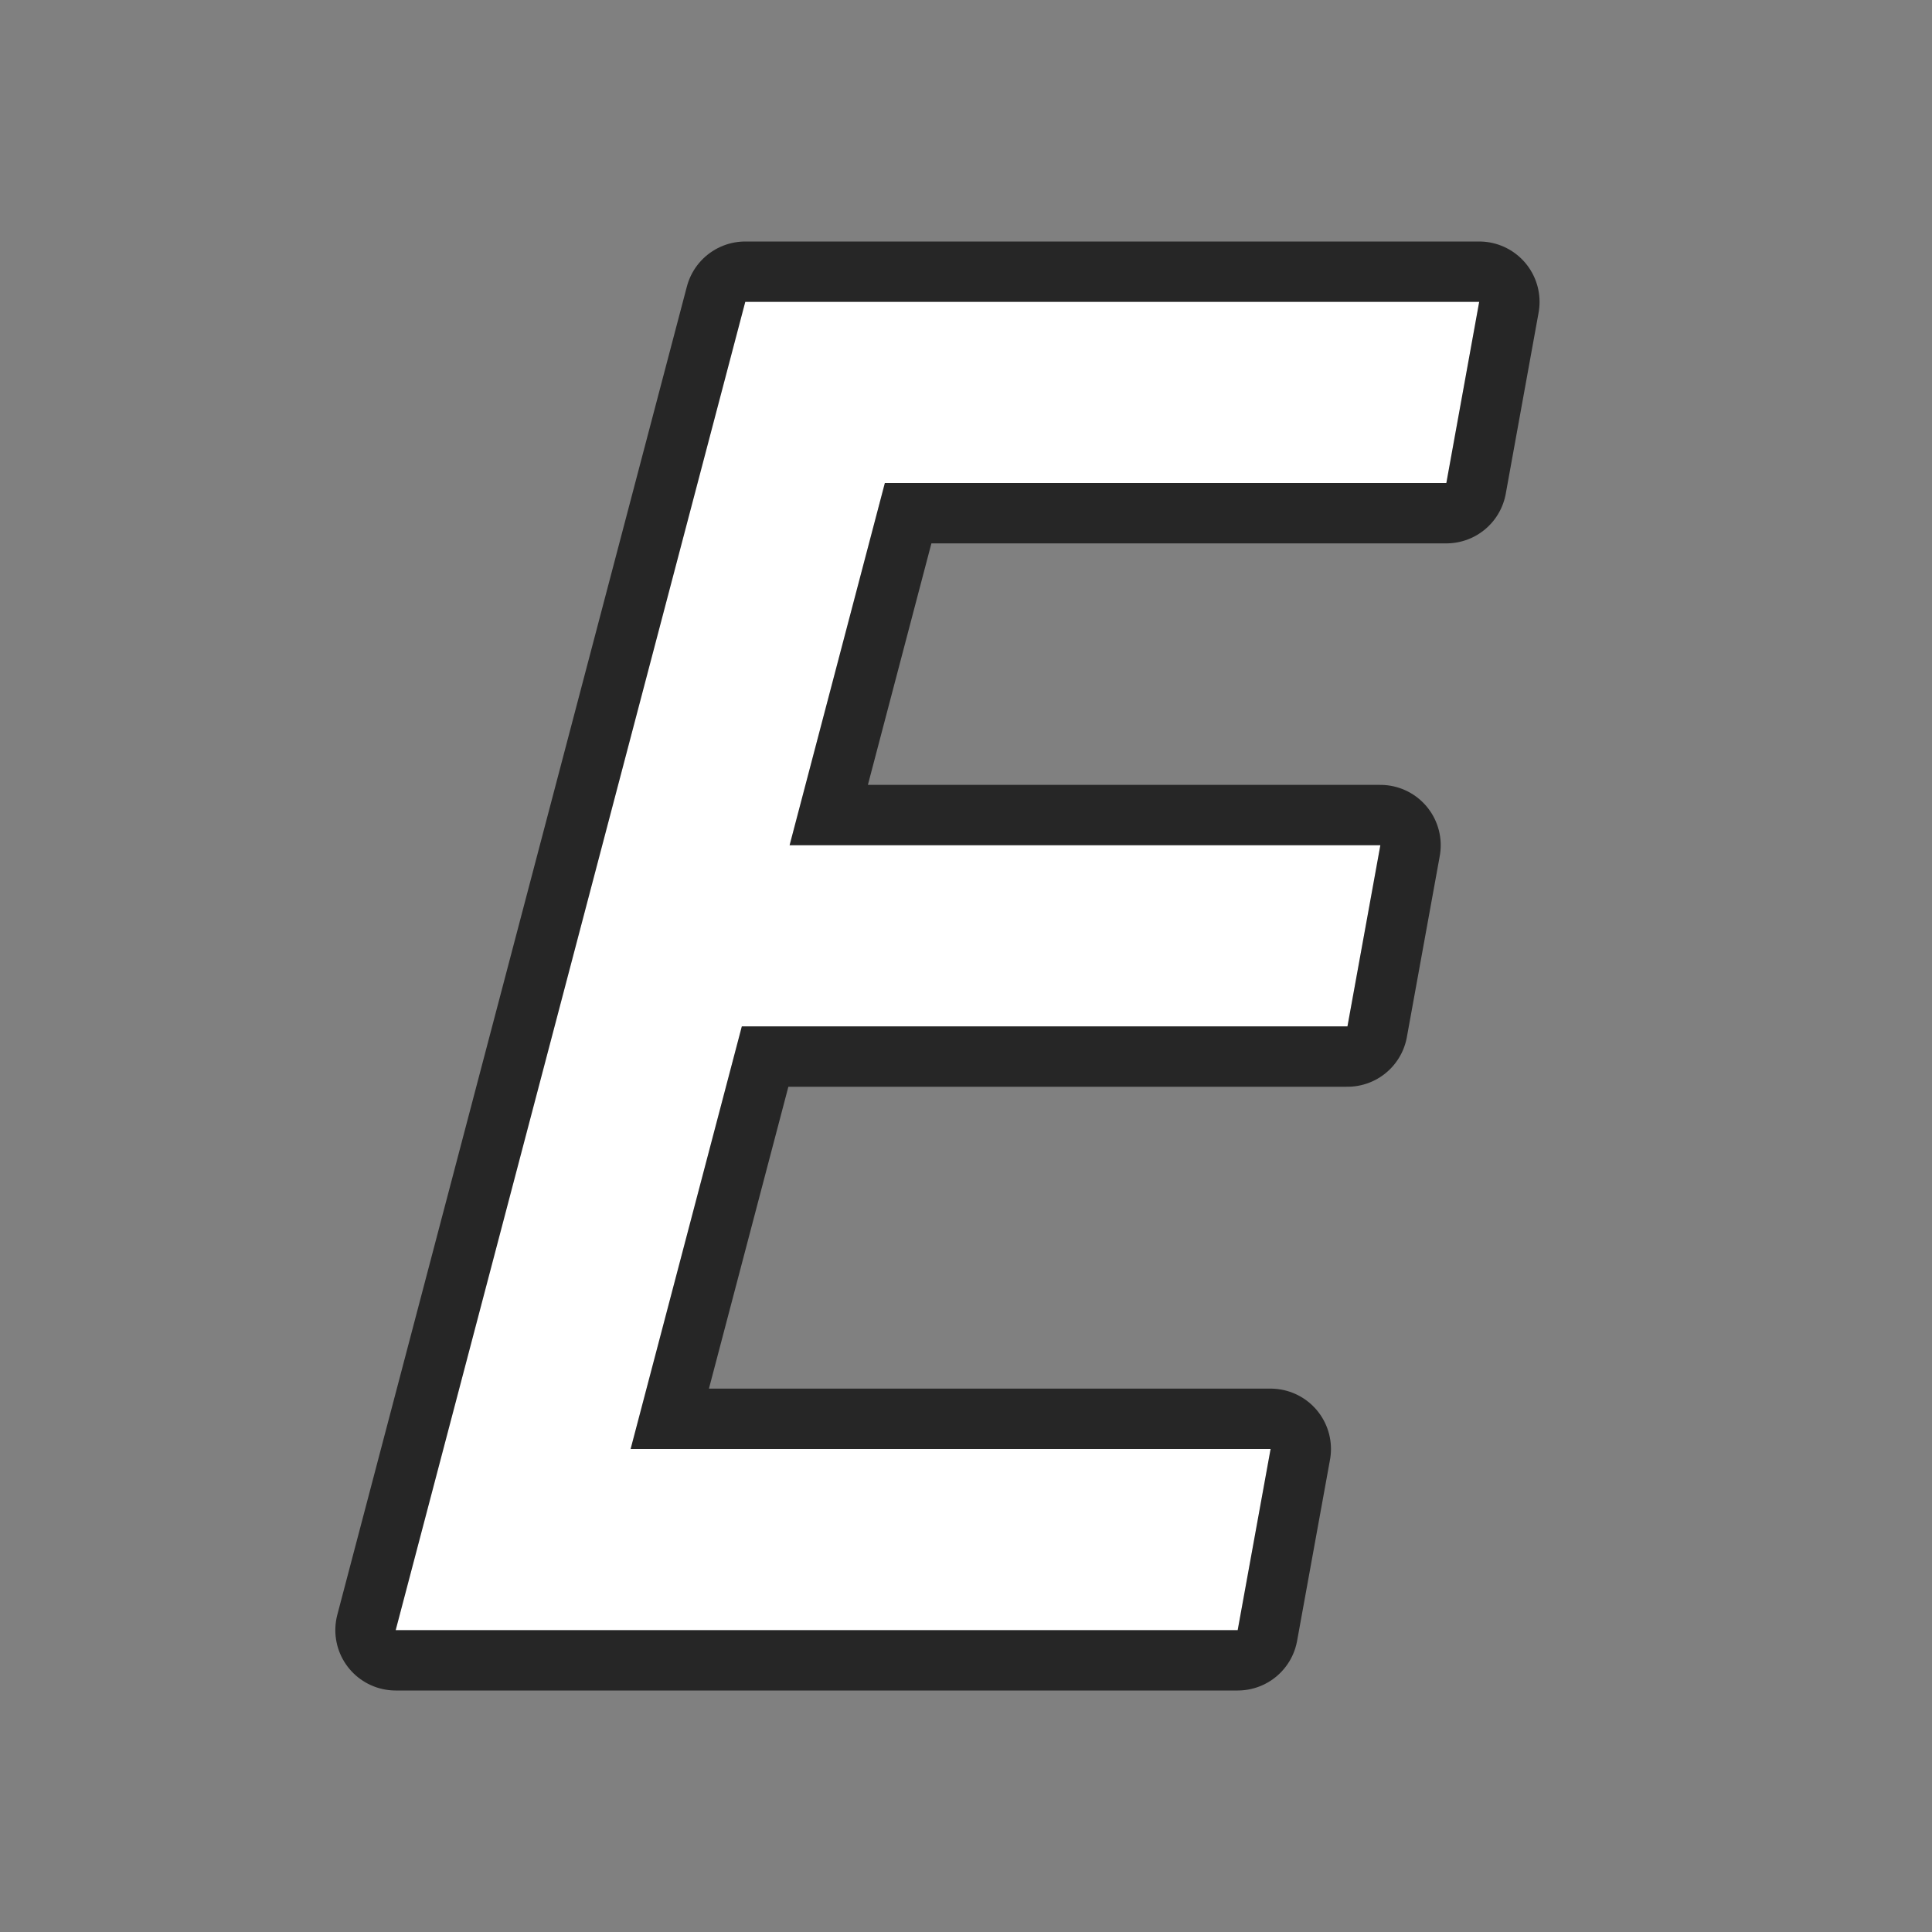 <svg xmlns="http://www.w3.org/2000/svg" height="32" width="32"><rect width="100%" height="100%" fill="#808080" stroke="none"/><path style="line-height:normal;font-variant-ligatures:normal;font-variant-position:normal;font-variant-caps:normal;font-variant-numeric:normal;font-variant-alternates:normal;font-feature-settings:normal;text-indent:0;text-align:start;text-decoration-line:none;text-decoration-style:solid;text-decoration-color:#000;text-transform:none;text-orientation:mixed;white-space:normal;shape-padding:0;isolation:auto;mix-blend-mode:normal;solid-color:#000;solid-opacity:1" d="M12.344 5l-5.79 22H20.5l.545-3h-10.6l1.842-7h10.031l.545-3h-9.785l1.578-6h9.3l.544-3H12.344z" color="#000" font-weight="400" font-family="sans-serif" overflow="visible" opacity=".7" stroke="#000" stroke-width="2" stroke-linejoin="round"/><path style="line-height:normal;font-variant-ligatures:normal;font-variant-position:normal;font-variant-caps:normal;font-variant-numeric:normal;font-variant-alternates:normal;font-feature-settings:normal;text-indent:0;text-align:start;text-decoration-line:none;text-decoration-style:solid;text-decoration-color:#000;text-transform:none;text-orientation:mixed;white-space:normal;shape-padding:0;isolation:auto;mix-blend-mode:normal;solid-color:#000;solid-opacity:1" d="M12.344 5l-5.79 22H20.5l.545-3h-10.6l1.842-7h10.031l.545-3h-9.785l1.578-6h9.3l.544-3H12.344z" color="#000" font-weight="400" font-family="sans-serif" overflow="visible" fill="#fff"/></svg>